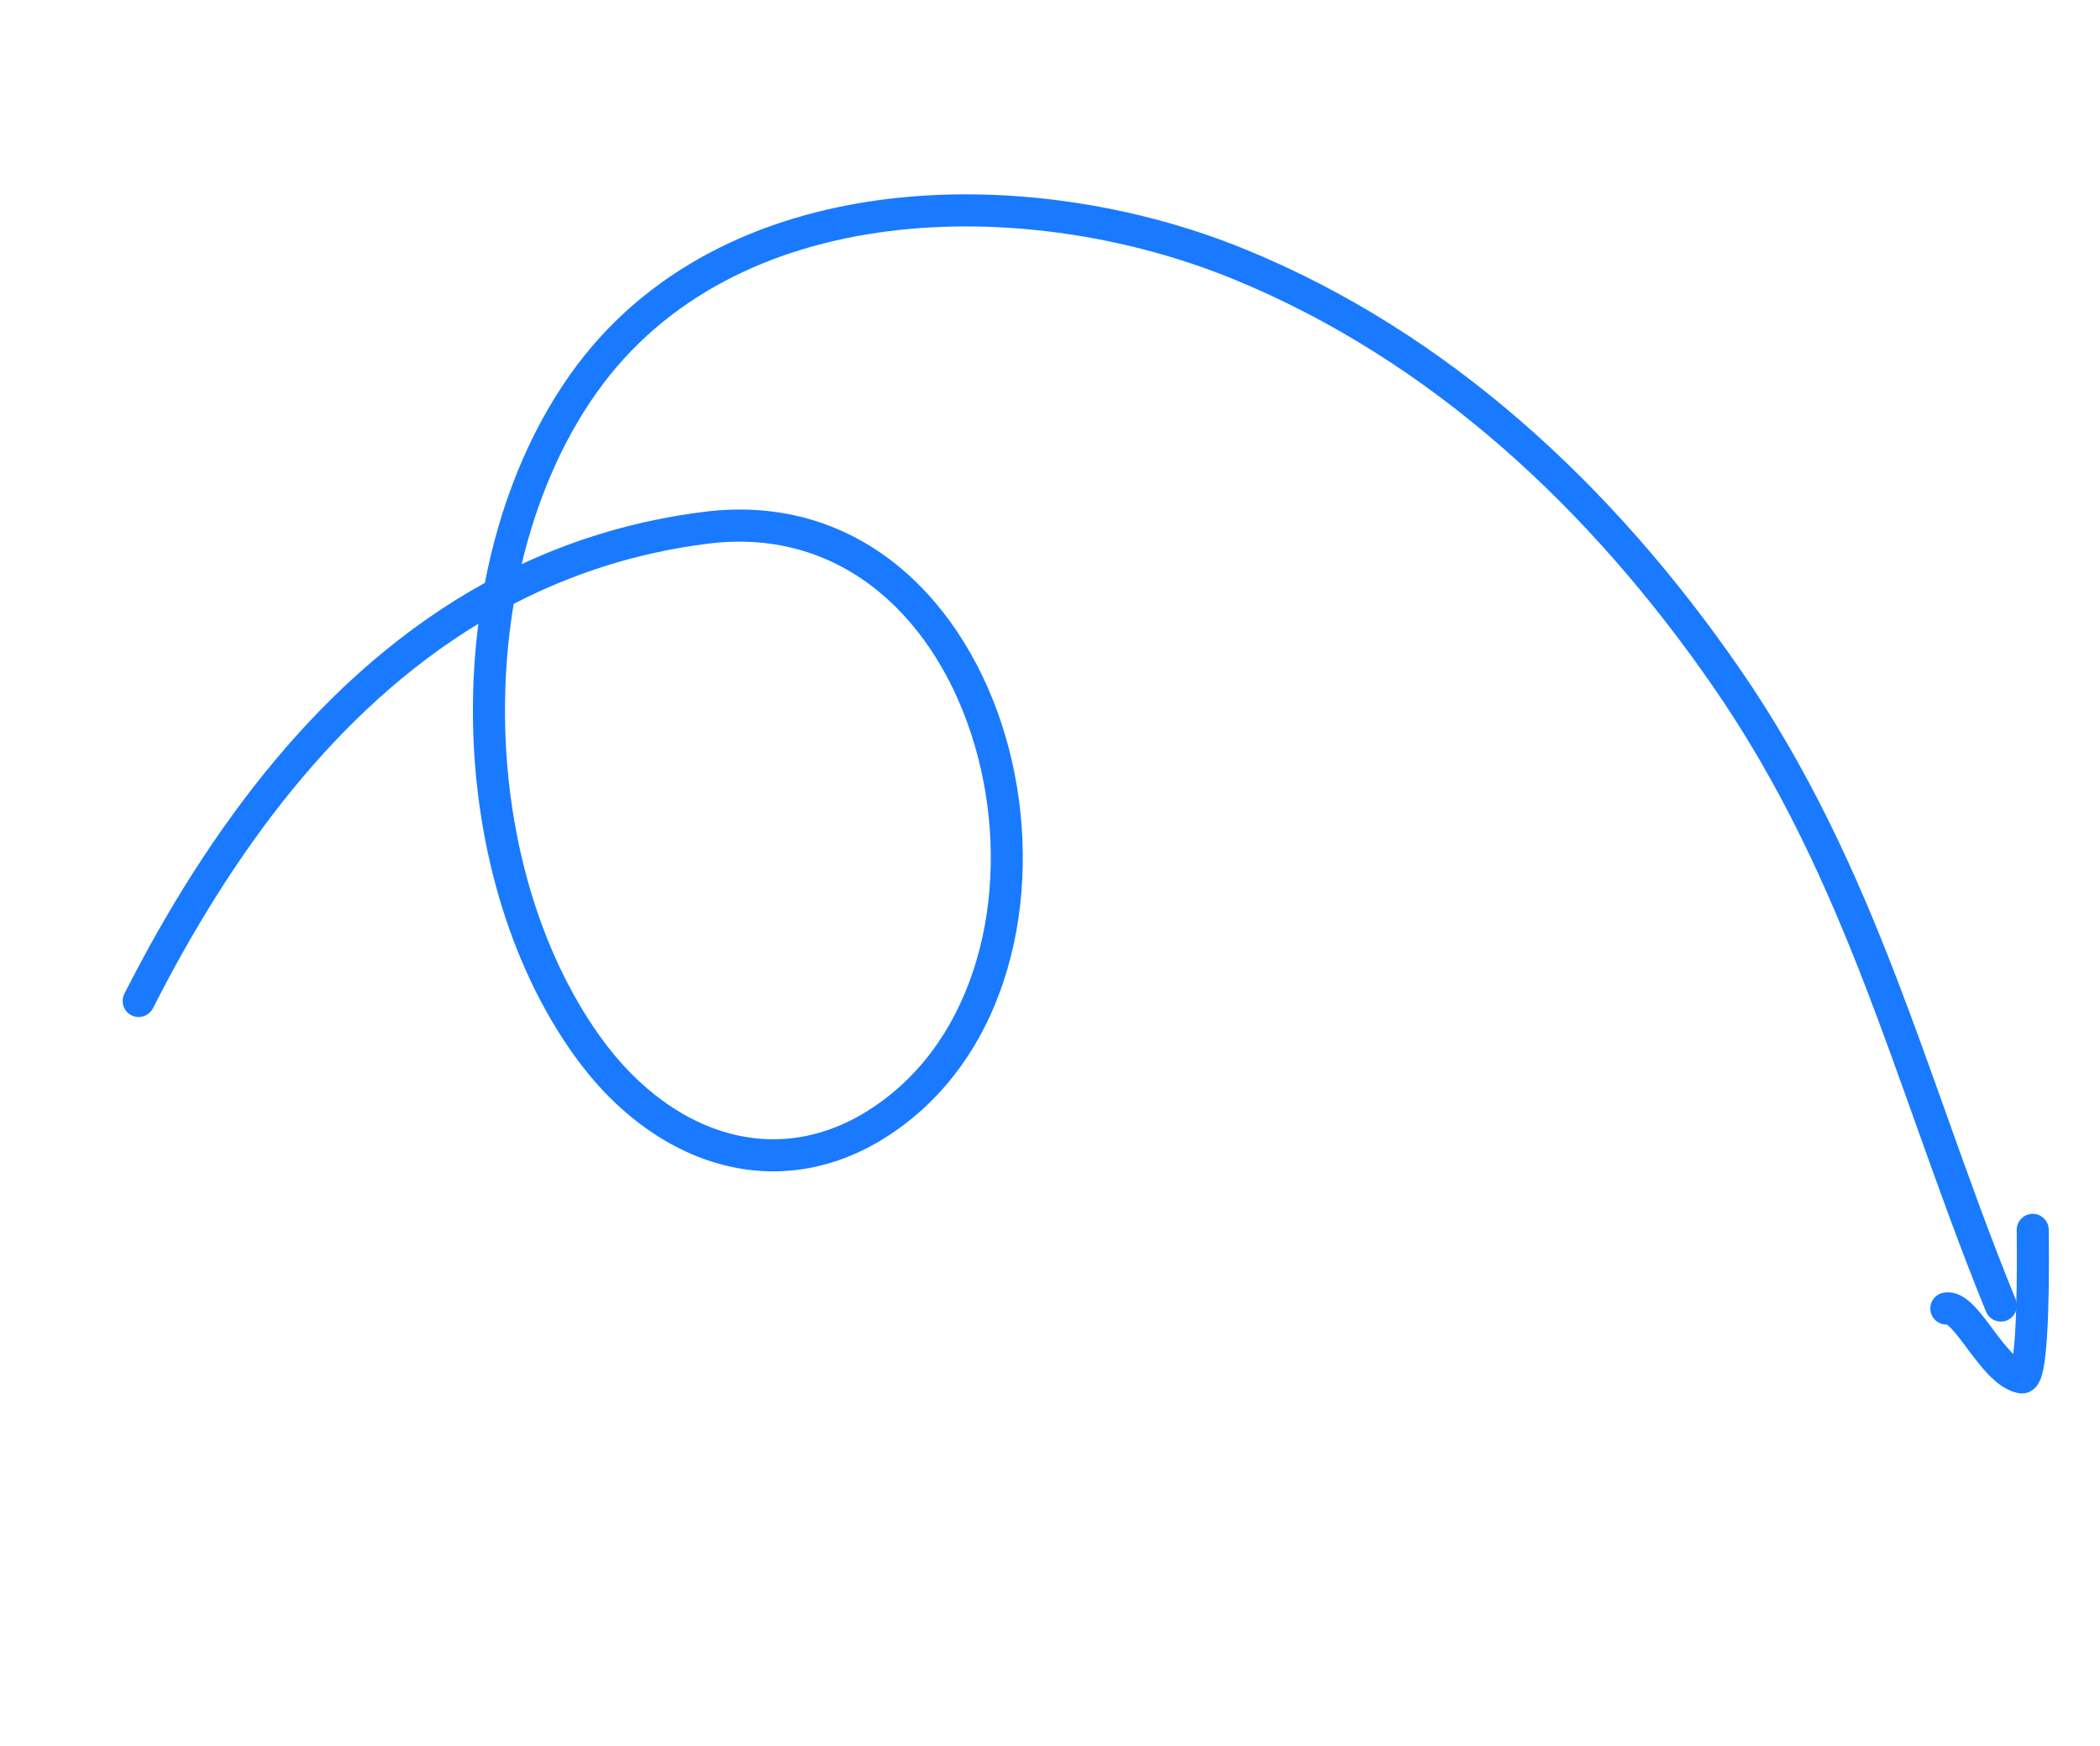 <svg width="77" height="64" viewBox="0 0 77 64" fill="none" xmlns="http://www.w3.org/2000/svg">
<path fill-rule="evenodd" clip-rule="evenodd" d="M73.587 48.4C73.286 48.523 72.943 48.379 72.82 48.078C71.867 45.742 71.031 43.401 70.212 41.106C69.625 39.461 69.046 37.839 68.438 36.259C66.966 32.435 65.282 28.729 62.785 25.126C58.315 18.677 52.477 13.189 45.18 10.214C41.416 8.679 36.834 7.933 32.564 8.477C28.299 9.021 24.39 10.844 21.87 14.402C20.592 16.206 19.677 18.364 19.128 20.68C21.162 19.73 23.386 19.065 25.82 18.761C31.585 18.041 35.438 22.119 36.866 26.985C38.289 31.833 37.405 37.744 33.452 40.986C31.325 42.73 28.981 43.254 26.765 42.762C24.567 42.273 22.561 40.8 21.042 38.672C18.598 35.248 17.369 30.71 17.34 26.203C17.333 25.086 17.399 23.968 17.54 22.865C12.319 26.036 8.493 31.282 5.609 36.959C5.462 37.248 5.108 37.364 4.819 37.217C4.529 37.07 4.414 36.716 4.561 36.426C7.634 30.376 11.849 24.635 17.779 21.366C18.318 18.563 19.357 15.915 20.91 13.722C23.67 9.826 27.919 7.884 32.416 7.31C36.907 6.738 41.692 7.522 45.624 9.125C53.189 12.209 59.192 17.877 63.752 24.456C66.324 28.168 68.047 31.97 69.535 35.837C70.169 37.484 70.753 39.121 71.34 40.766C72.145 43.024 72.956 45.298 73.909 47.634C74.032 47.934 73.888 48.278 73.587 48.4ZM18.835 22.137C18.614 23.463 18.507 24.828 18.516 26.195C18.544 30.514 19.724 34.802 21.999 37.989C23.389 39.936 25.166 41.202 27.02 41.614C28.858 42.022 30.838 41.609 32.706 40.077C36.177 37.23 37.076 31.876 35.738 27.316C34.405 22.776 30.952 19.305 25.965 19.928C23.349 20.255 20.981 21.025 18.835 22.137Z" fill="#197AFF"/>
<path fill-rule="evenodd" clip-rule="evenodd" d="M74.53 44.495C74.854 44.493 75.119 44.755 75.121 45.08C75.121 45.113 75.122 45.162 75.122 45.223C75.127 45.693 75.138 46.912 75.101 48.064C75.08 48.712 75.043 49.359 74.978 49.846C74.946 50.083 74.903 50.318 74.838 50.503C74.807 50.591 74.755 50.718 74.661 50.829C74.56 50.95 74.337 51.127 74.02 51.069C73.569 50.987 73.201 50.684 72.929 50.407C72.645 50.117 72.379 49.762 72.15 49.455L72.131 49.43C71.896 49.116 71.706 48.861 71.534 48.685C71.466 48.615 71.417 48.575 71.386 48.554C71.101 48.564 70.844 48.366 70.789 48.077C70.727 47.758 70.936 47.45 71.255 47.389C71.526 47.337 71.763 47.417 71.935 47.513C72.105 47.607 72.252 47.738 72.376 47.864C72.604 48.097 72.837 48.41 73.049 48.694C73.063 48.714 73.078 48.733 73.092 48.752C73.329 49.069 73.549 49.359 73.769 49.583C73.786 49.601 73.803 49.618 73.82 49.633C73.872 49.213 73.906 48.638 73.925 48.026C73.962 46.902 73.951 45.711 73.947 45.236C73.946 45.173 73.945 45.123 73.945 45.087C73.943 44.762 74.205 44.497 74.53 44.495ZM73.721 50.132C73.721 50.132 73.722 50.13 73.723 50.128C73.722 50.131 73.721 50.132 73.721 50.132Z" fill="#197AFF"/>
</svg>
